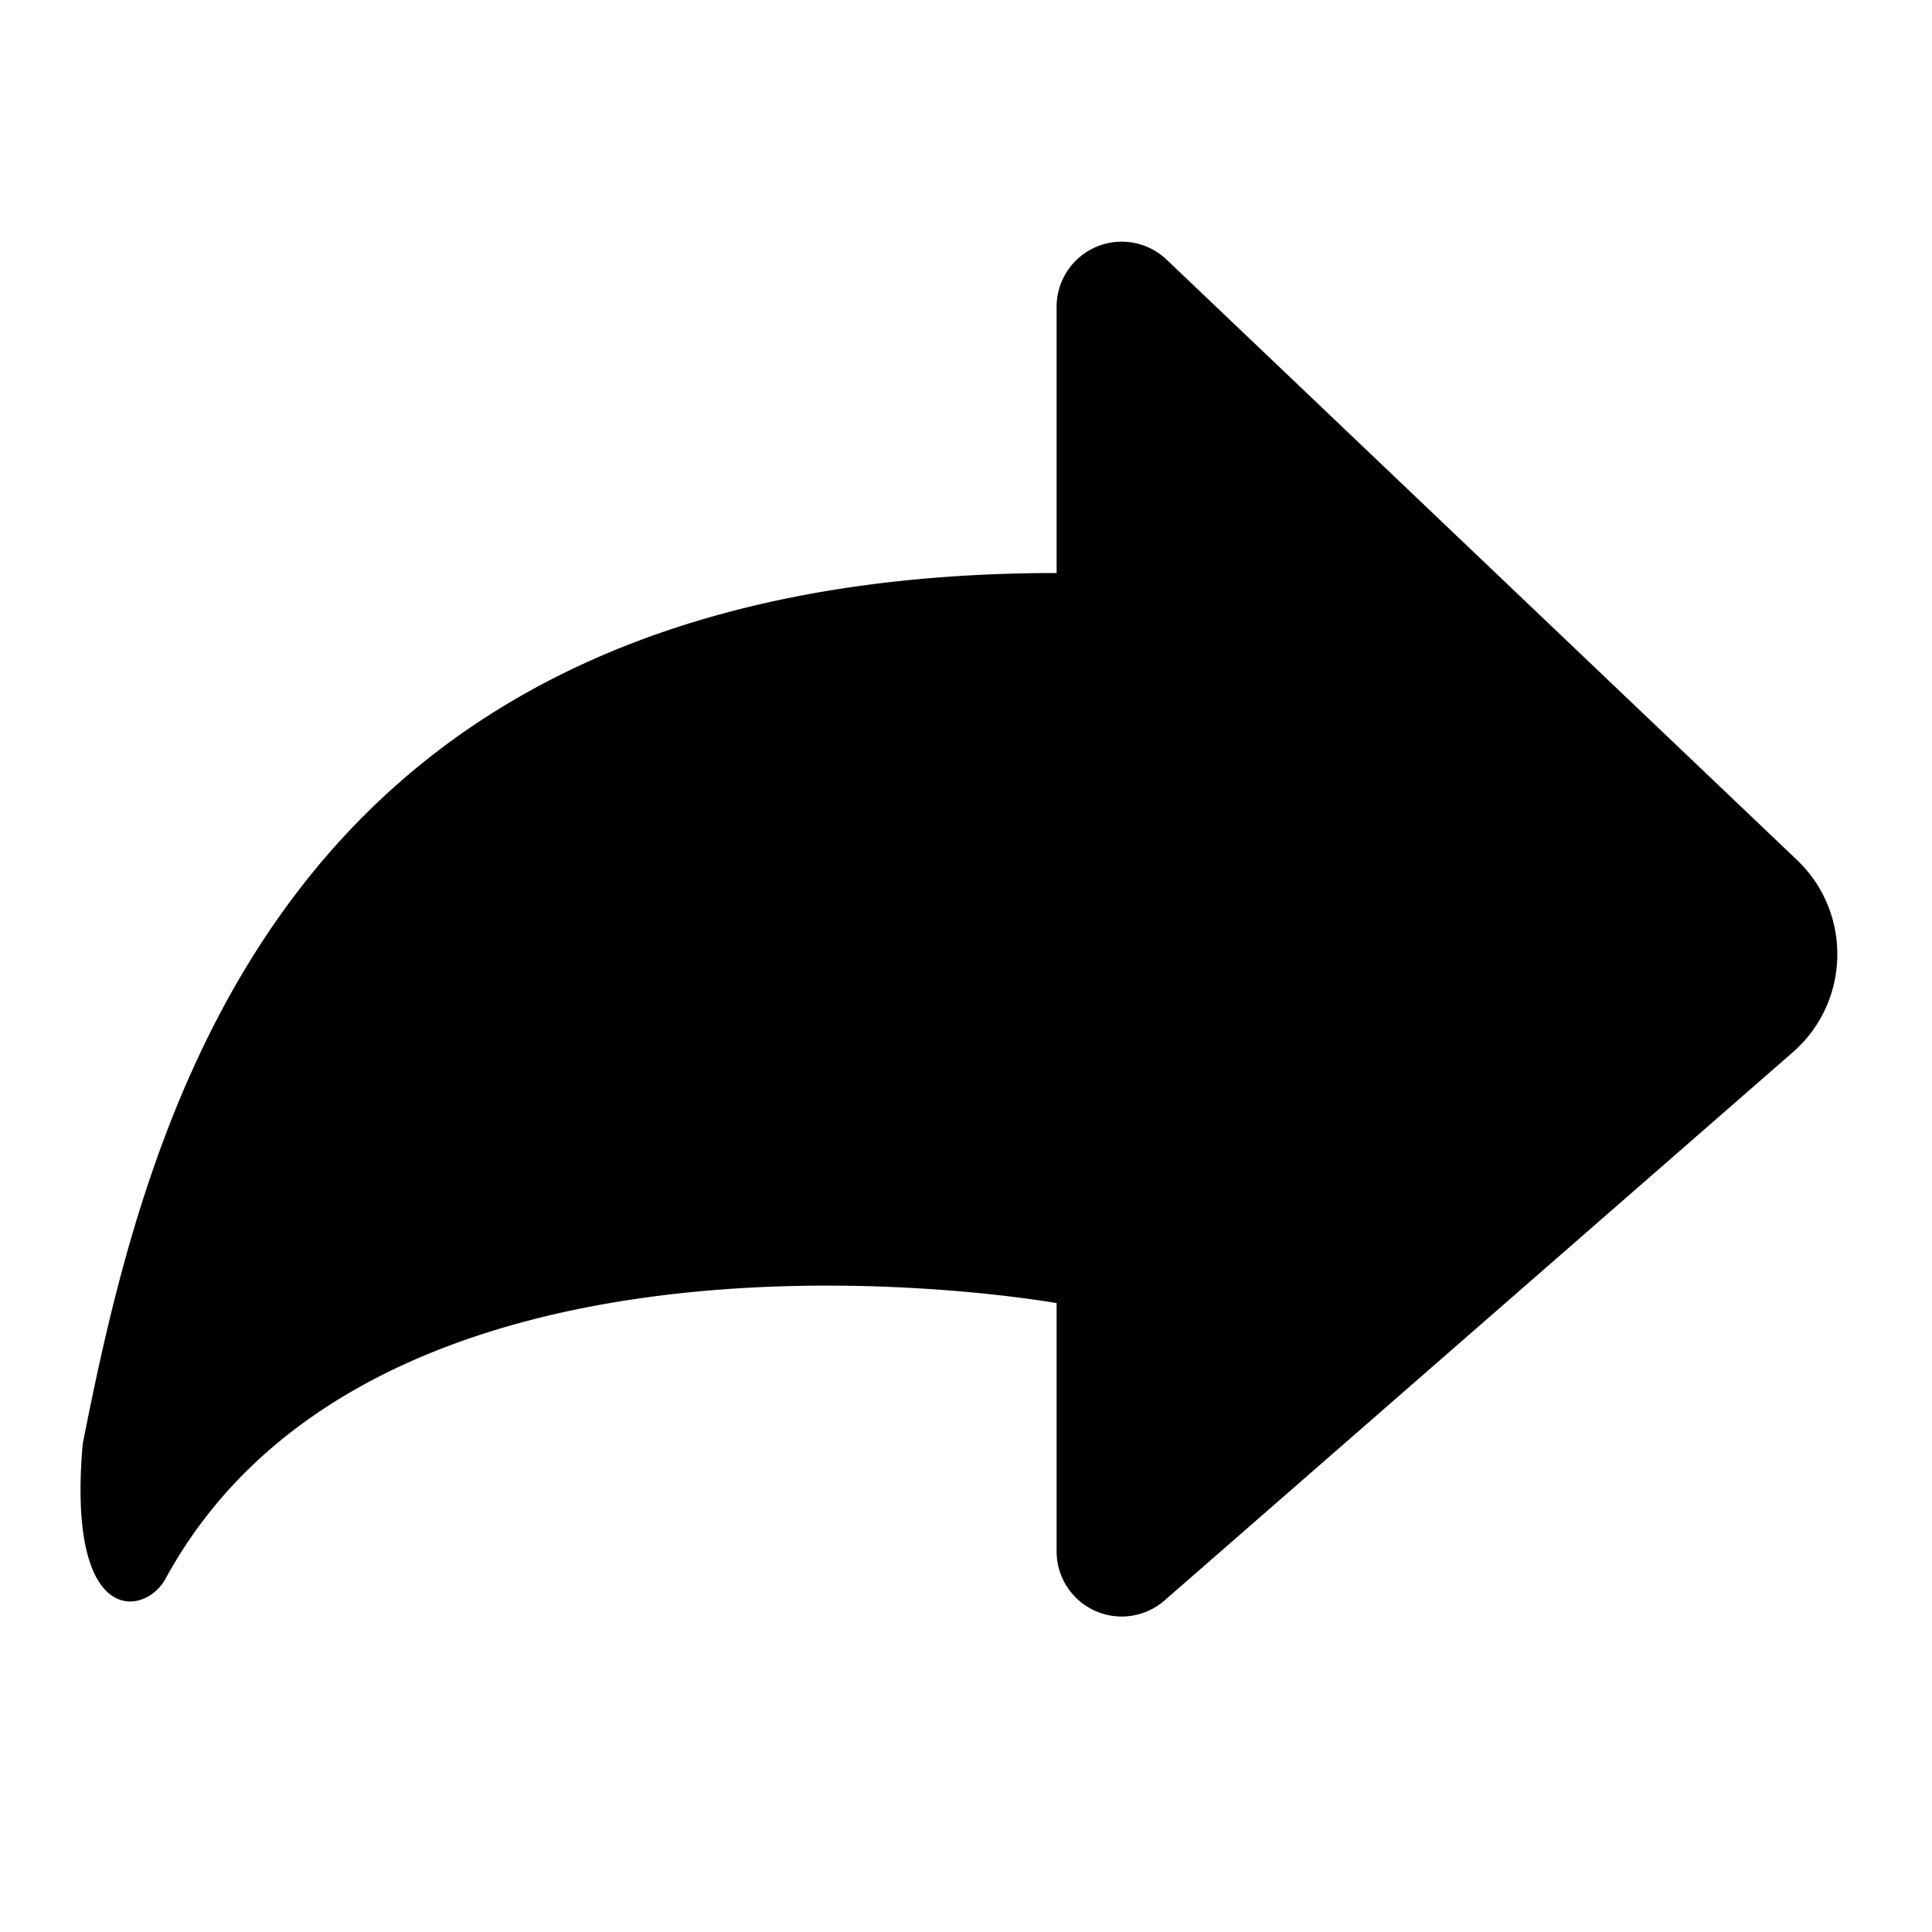 <svg xmlns="http://www.w3.org/2000/svg" width="24" height="24" viewBox="0 0 20 20" fill="currentColor">
    <path fill="currentColor" fill-rule="evenodd" d="M10.938 3.175a.674.674 0 0 1 1.138-.488l6.526 6.215c.574.547.554 1.47-.043 1.991l-6.505 5.676a.674.674 0 0 1-1.116-.508V13.49s-6.985-1.258-9.225 2.854c-.209.384-1.023.518-.857-1.395.692-3.52 2.106-9.017 10.082-9.017z" clip-rule="evenodd"></path>
</svg>